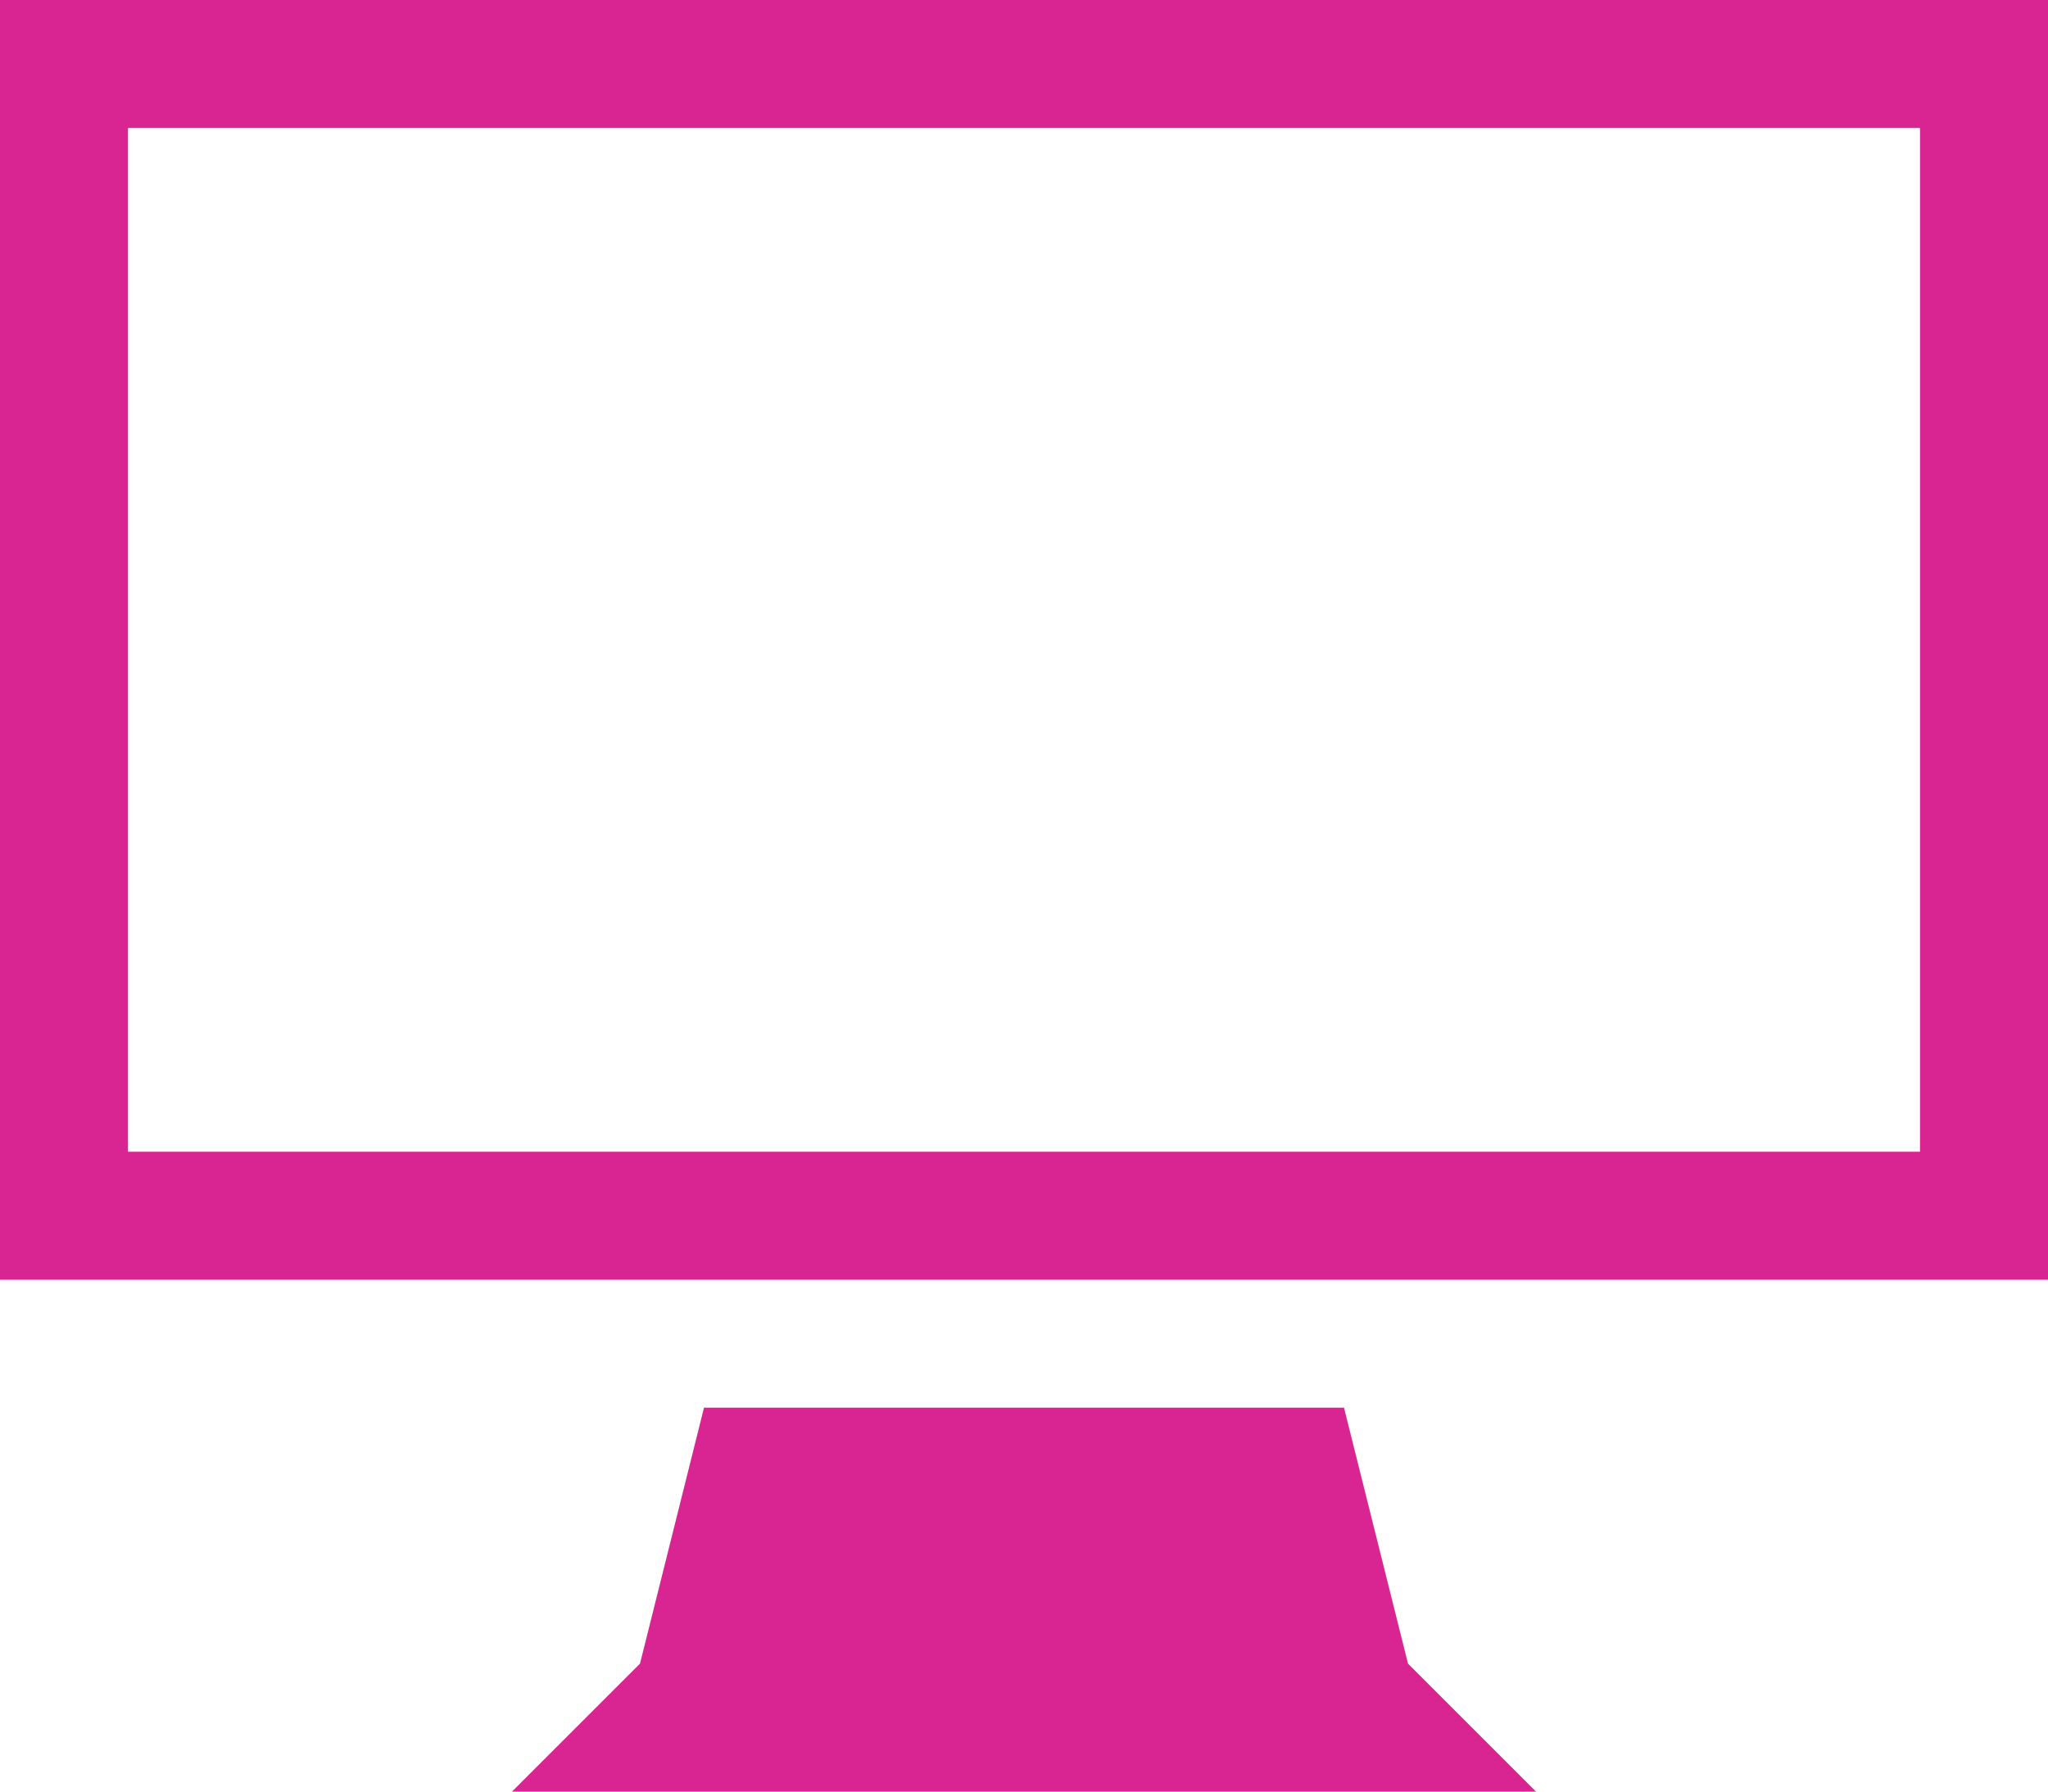 <svg xmlns="http://www.w3.org/2000/svg" width="32" height="28" viewBox="0 0 32 28">
  <path id="contdev_pt" d="M0,2V22H32V2ZM30,20H2V4H30Zm-9,4H11l-1,4L8,30H24l-2-2Z" transform="translate(0 -2)" fill="#d82591"/>
</svg>
